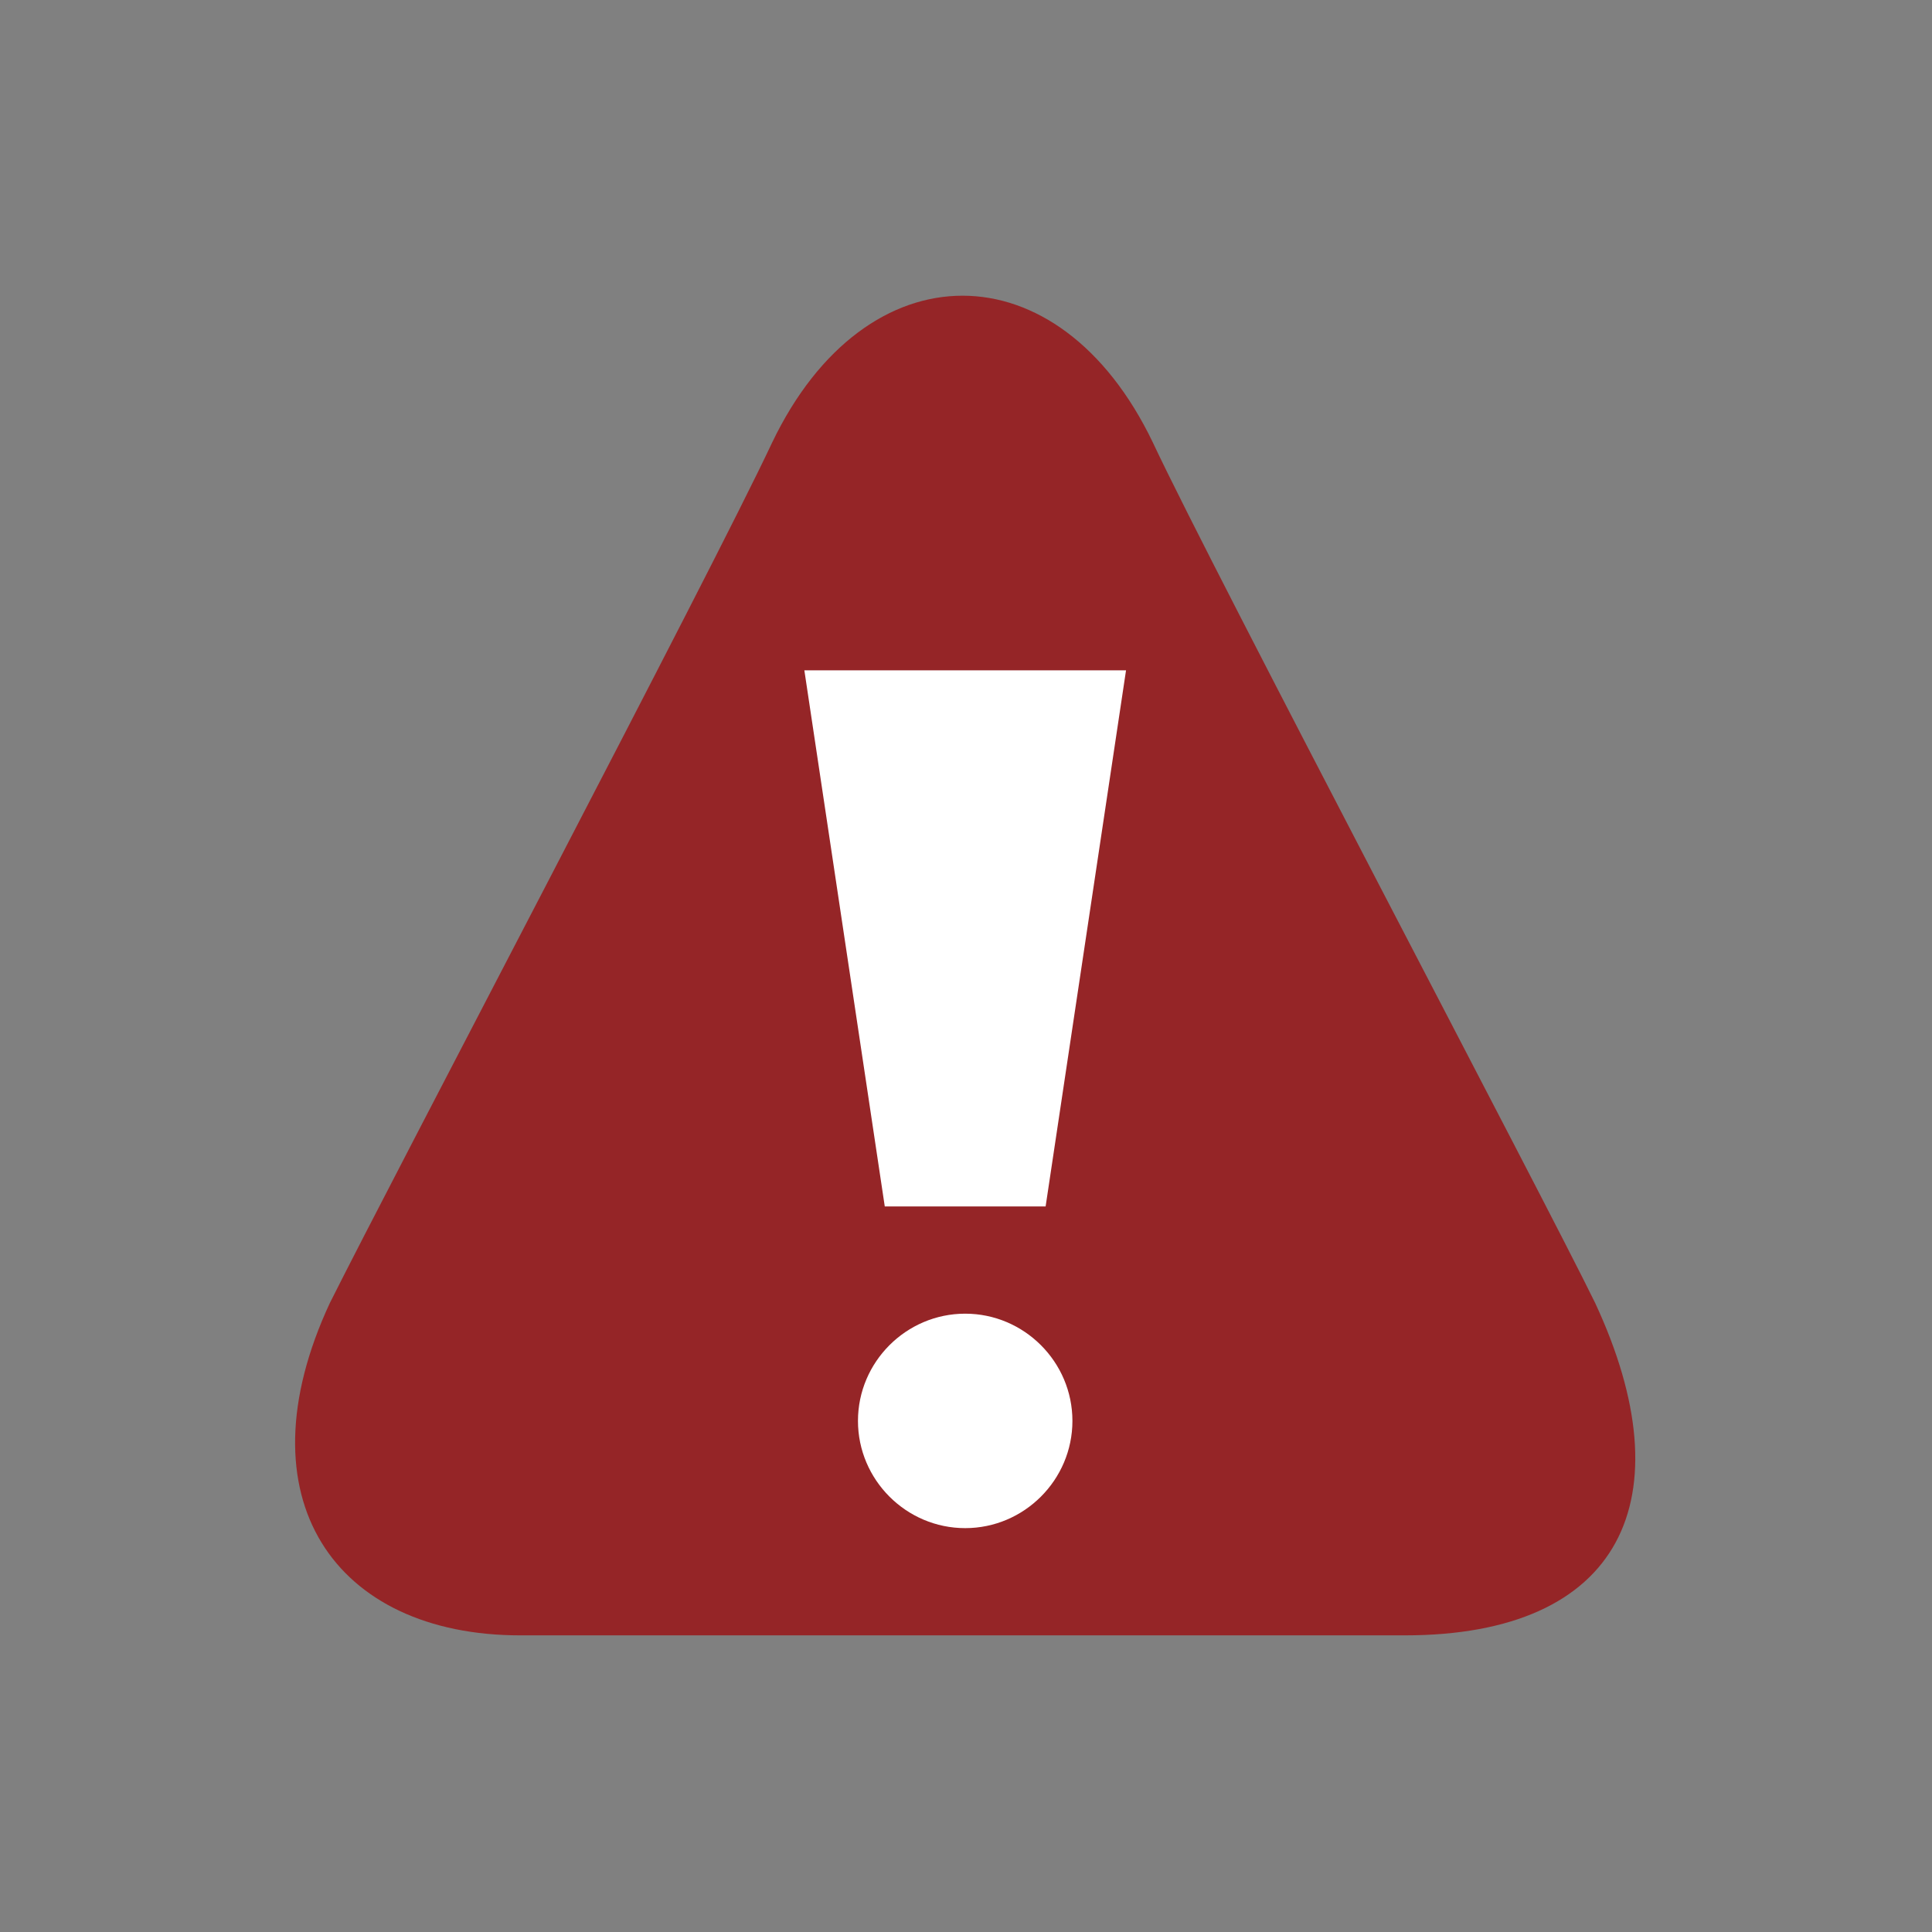 <?xml version="1.0" encoding="UTF-8"?>
<!DOCTYPE svg PUBLIC "-//W3C//DTD SVG 1.1//EN" "http://www.w3.org/Graphics/SVG/1.1/DTD/svg11.dtd">
<svg version="1.1" xmlns="http://www.w3.org/2000/svg" xmlns:xlink="http://www.w3.org/1999/xlink" width="24" height="24"  xml:space="preserve" id="highAlertMedication">
    <rect width="100%" height="100%" fill="#808080" stroke="none"/>
    <!-- Generated by PaintCode - http://www.paintcodeapp.com -->
    <g id="highAlertMedication-group" transform="translate(2, 2) scale(3.33, 3.33)" >
        <g id="highAlertMedication-group2" transform="" >
            <path id="highAlertMedication-bezier45" stroke="none" fill="rgb(149, 37, 39)" d="M 2.28,1.05 C 2.63,0.32 3.35,0.32 3.7,1.05 3.93,1.54 5.16,3.87 5.35,4.26 5.69,4.99 5.45,5.5 4.64,5.5 L 1.34,5.5 C 0.65,5.5 0.29,4.99 0.63,4.26 0.87,3.78 2.05,1.54 2.28,1.05 Z M 2.28,1.05" />
        </g>
        <g id="highAlertMedication-group3" transform="translate(1, 1.5) scale(0.4, 0.4)" >
            <path id="highAlertMedication-bezier" stroke="none" fill="rgb(255, 255, 255)" d="M 6,8 C 6,8.55 5.55,9 5,9 4.45,9 4,8.55 4,8 4,7.45 4.45,7 5,7 5.55,7 6,7.45 6,8 Z M 4.25,6 L 5.75,6 6.5,1 3.5,1 4.25,6 Z M 4.25,6" />
        </g>
    </g>
</svg>
